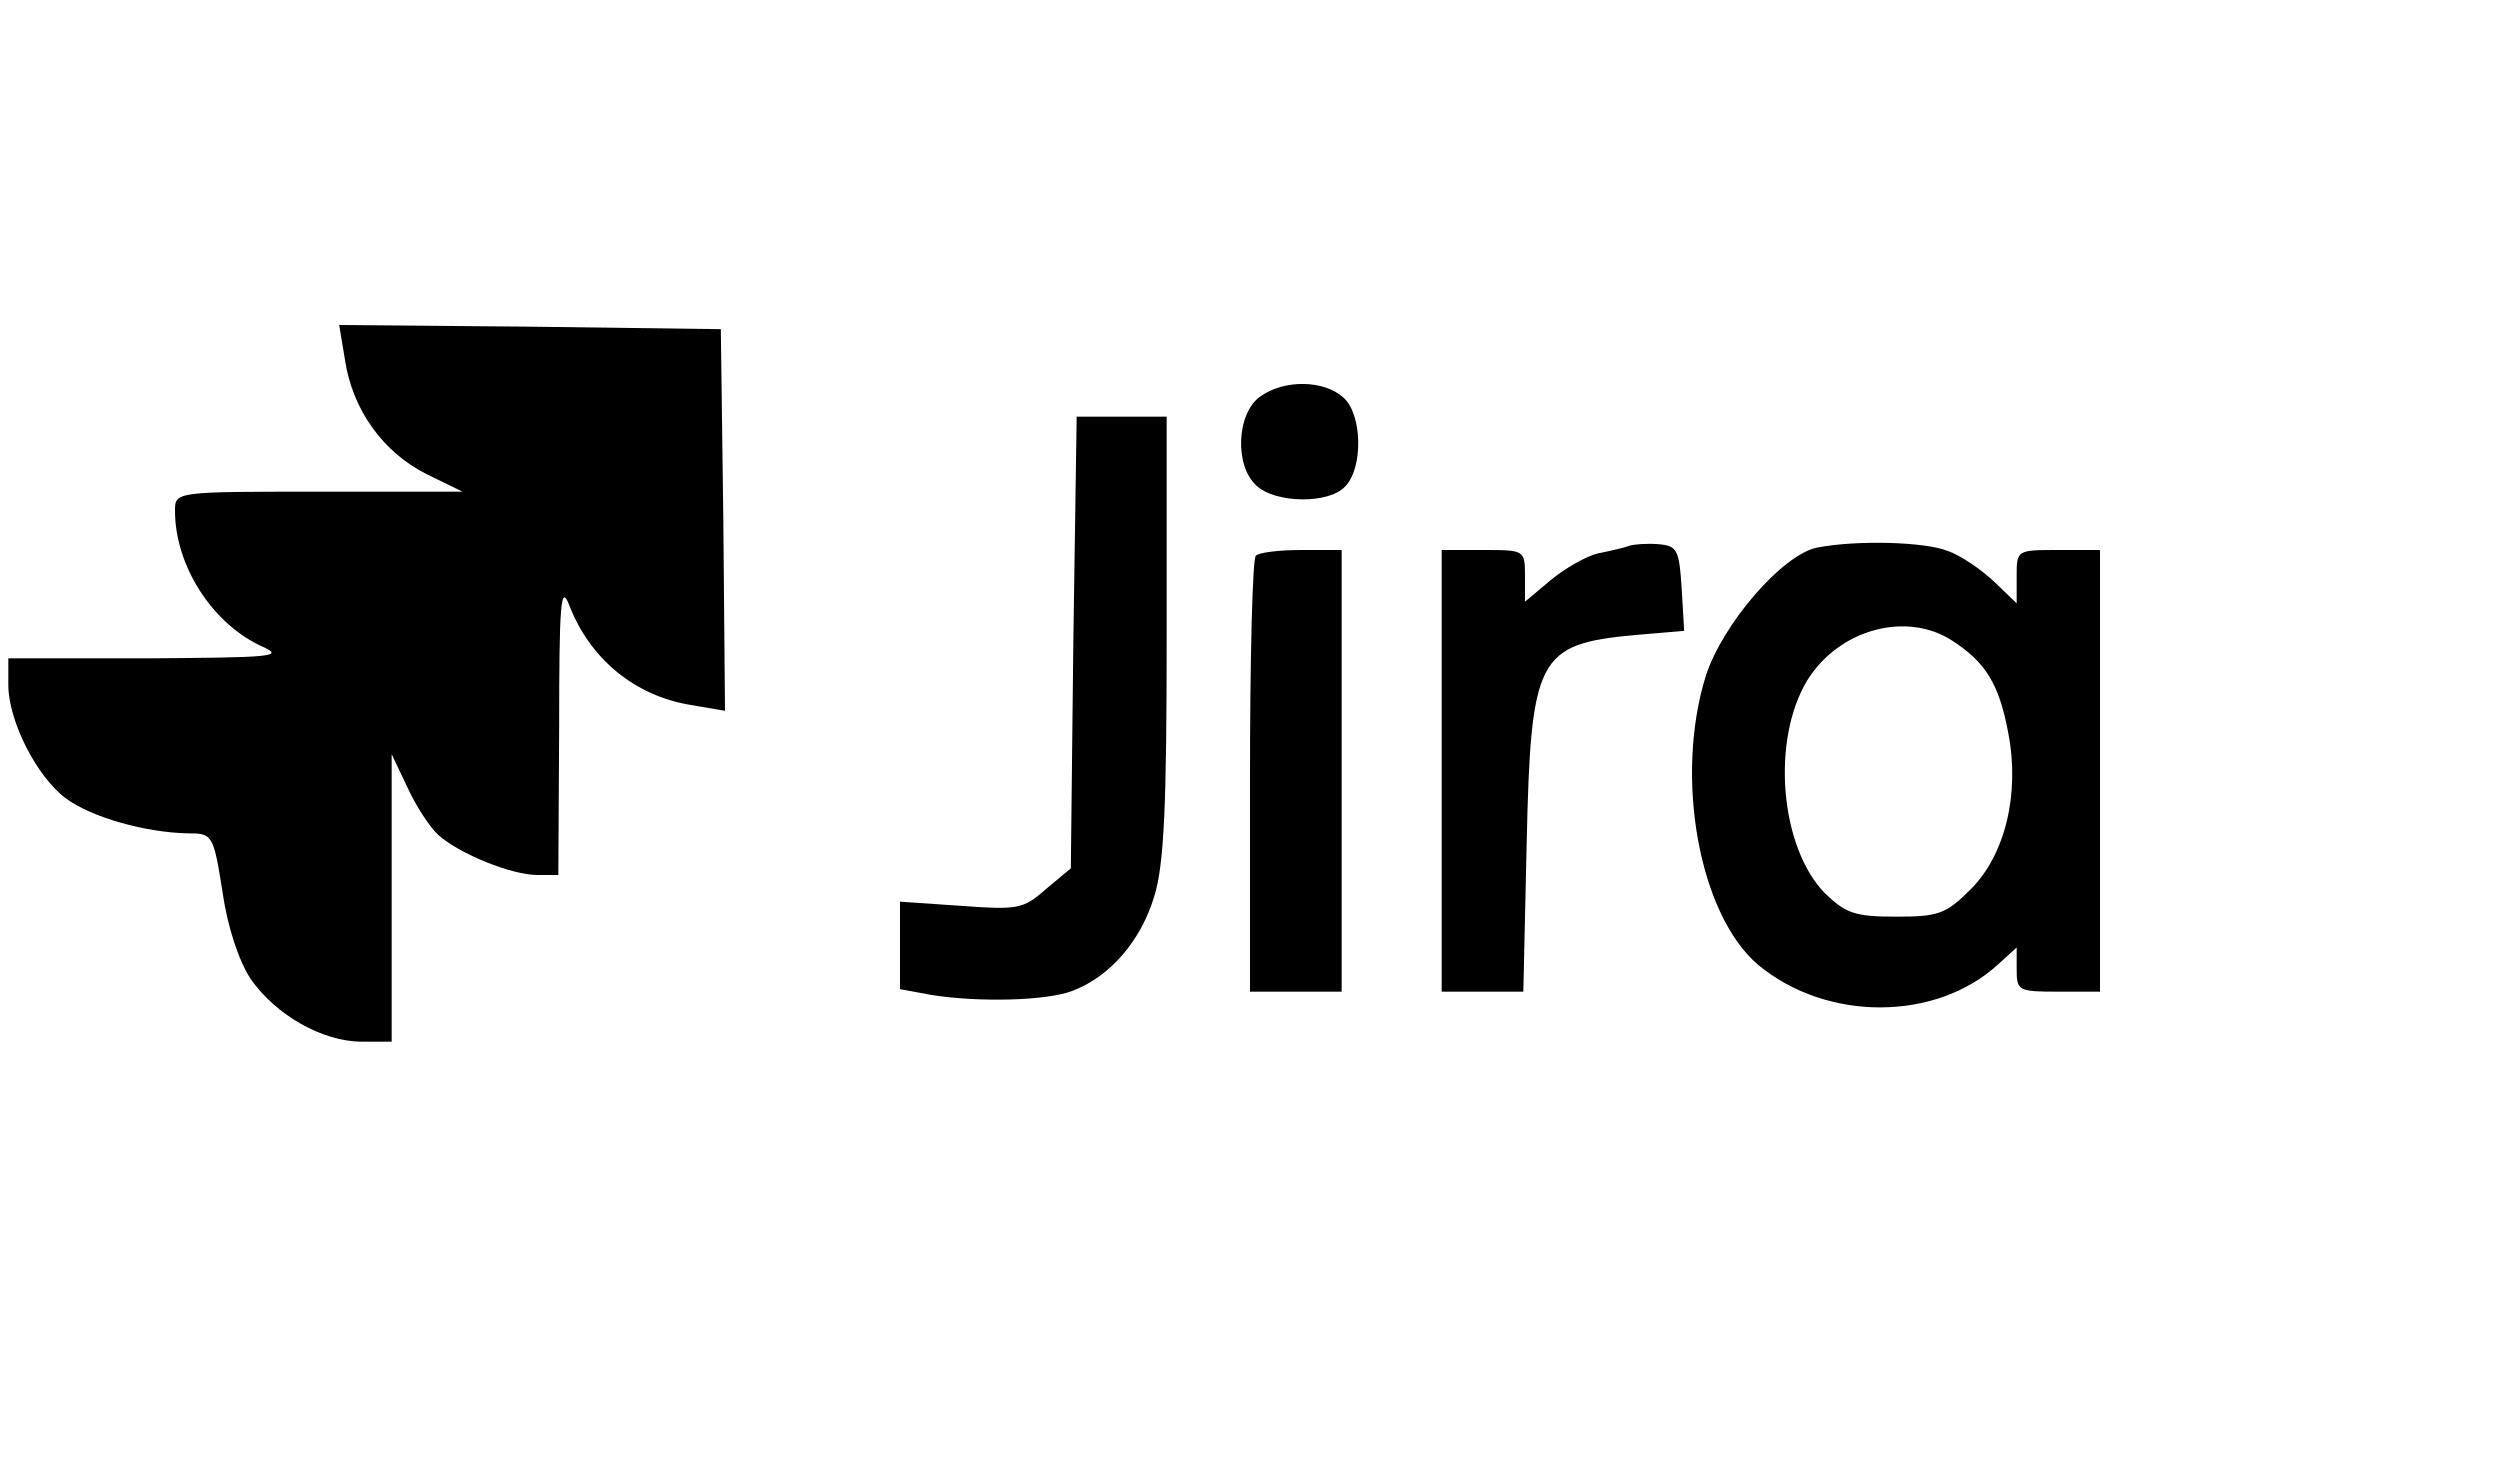 <?xml version="1.0" standalone="no"?>
<!DOCTYPE svg PUBLIC "-//W3C//DTD SVG 20010904//EN"
 "http://www.w3.org/TR/2001/REC-SVG-20010904/DTD/svg10.dtd">
<svg version="1.0" xmlns="http://www.w3.org/2000/svg"
 width="300pt" height="177pt" viewBox="0 0 300 177"
 preserveAspectRatio="xMidYMid meet">
<g transform="translate(0,177) scale(0.1,-0.1)"
fill="#000000" stroke="none">
<path d="M414 1338 c9 -60 46 -111 98 -137 l43 -21 -172 0 c-173 0 -173 0
-173 -23 0 -66 45 -136 105 -163 27 -12 11 -13 -137 -14 l-168 0 0 -32 c0 -43
34 -110 69 -136 31 -23 96 -41 146 -42 30 0 31 -1 42 -70 6 -43 20 -84 34
-105 30 -43 86 -75 133 -75 l36 0 0 173 0 172 19 -40 c10 -22 27 -48 37 -57
26 -23 88 -48 119 -48 l25 0 1 178 c0 148 2 172 12 146 25 -65 79 -109 146
-120 l41 -7 -2 229 -3 229 -229 3 -229 2 7 -42z"/>
<path d="M1512 1294 c-28 -20 -31 -83 -4 -107 23 -21 86 -22 106 -1 22 22 21
87 -2 107 -23 21 -71 22 -100 1z"/>
<path d="M1288 999 l-3 -271 -30 -25 c-27 -24 -34 -25 -102 -20 l-73 5 0 -52
0 -53 38 -7 c57 -9 138 -7 169 5 45 17 82 60 98 113 12 38 15 110 15 313 l0
263 -54 0 -54 0 -4 -271z"/>
<path d="M1955 1115 c-5 -2 -22 -6 -37 -9 -14 -3 -40 -18 -57 -32 l-31 -26 0
31 c0 31 -1 31 -50 31 l-50 0 0 -265 0 -265 49 0 49 0 4 178 c5 224 13 239
130 250 l59 5 -3 51 c-3 46 -5 51 -28 53 -14 1 -29 0 -35 -2z"/>
<path d="M2181 1113 c-42 -8 -114 -92 -134 -154 -38 -122 -8 -287 63 -347 82
-68 213 -68 288 1 l22 20 0 -26 c0 -26 2 -27 50 -27 l50 0 0 265 0 265 -50 0
c-50 0 -50 0 -50 -32 l0 -32 -27 26 c-16 15 -41 32 -56 37 -28 11 -109 13
-156 4z m162 -112 c40 -26 56 -52 67 -111 14 -73 -4 -146 -45 -187 -30 -30
-39 -33 -90 -33 -49 0 -60 4 -85 28 -54 55 -65 184 -21 256 38 61 119 83 174
47z"/>
<path d="M1507 1103 c-4 -3 -7 -123 -7 -265 l0 -258 55 0 55 0 0 265 0 265
-48 0 c-27 0 -52 -3 -55 -7z"/>
</g>
</svg>
